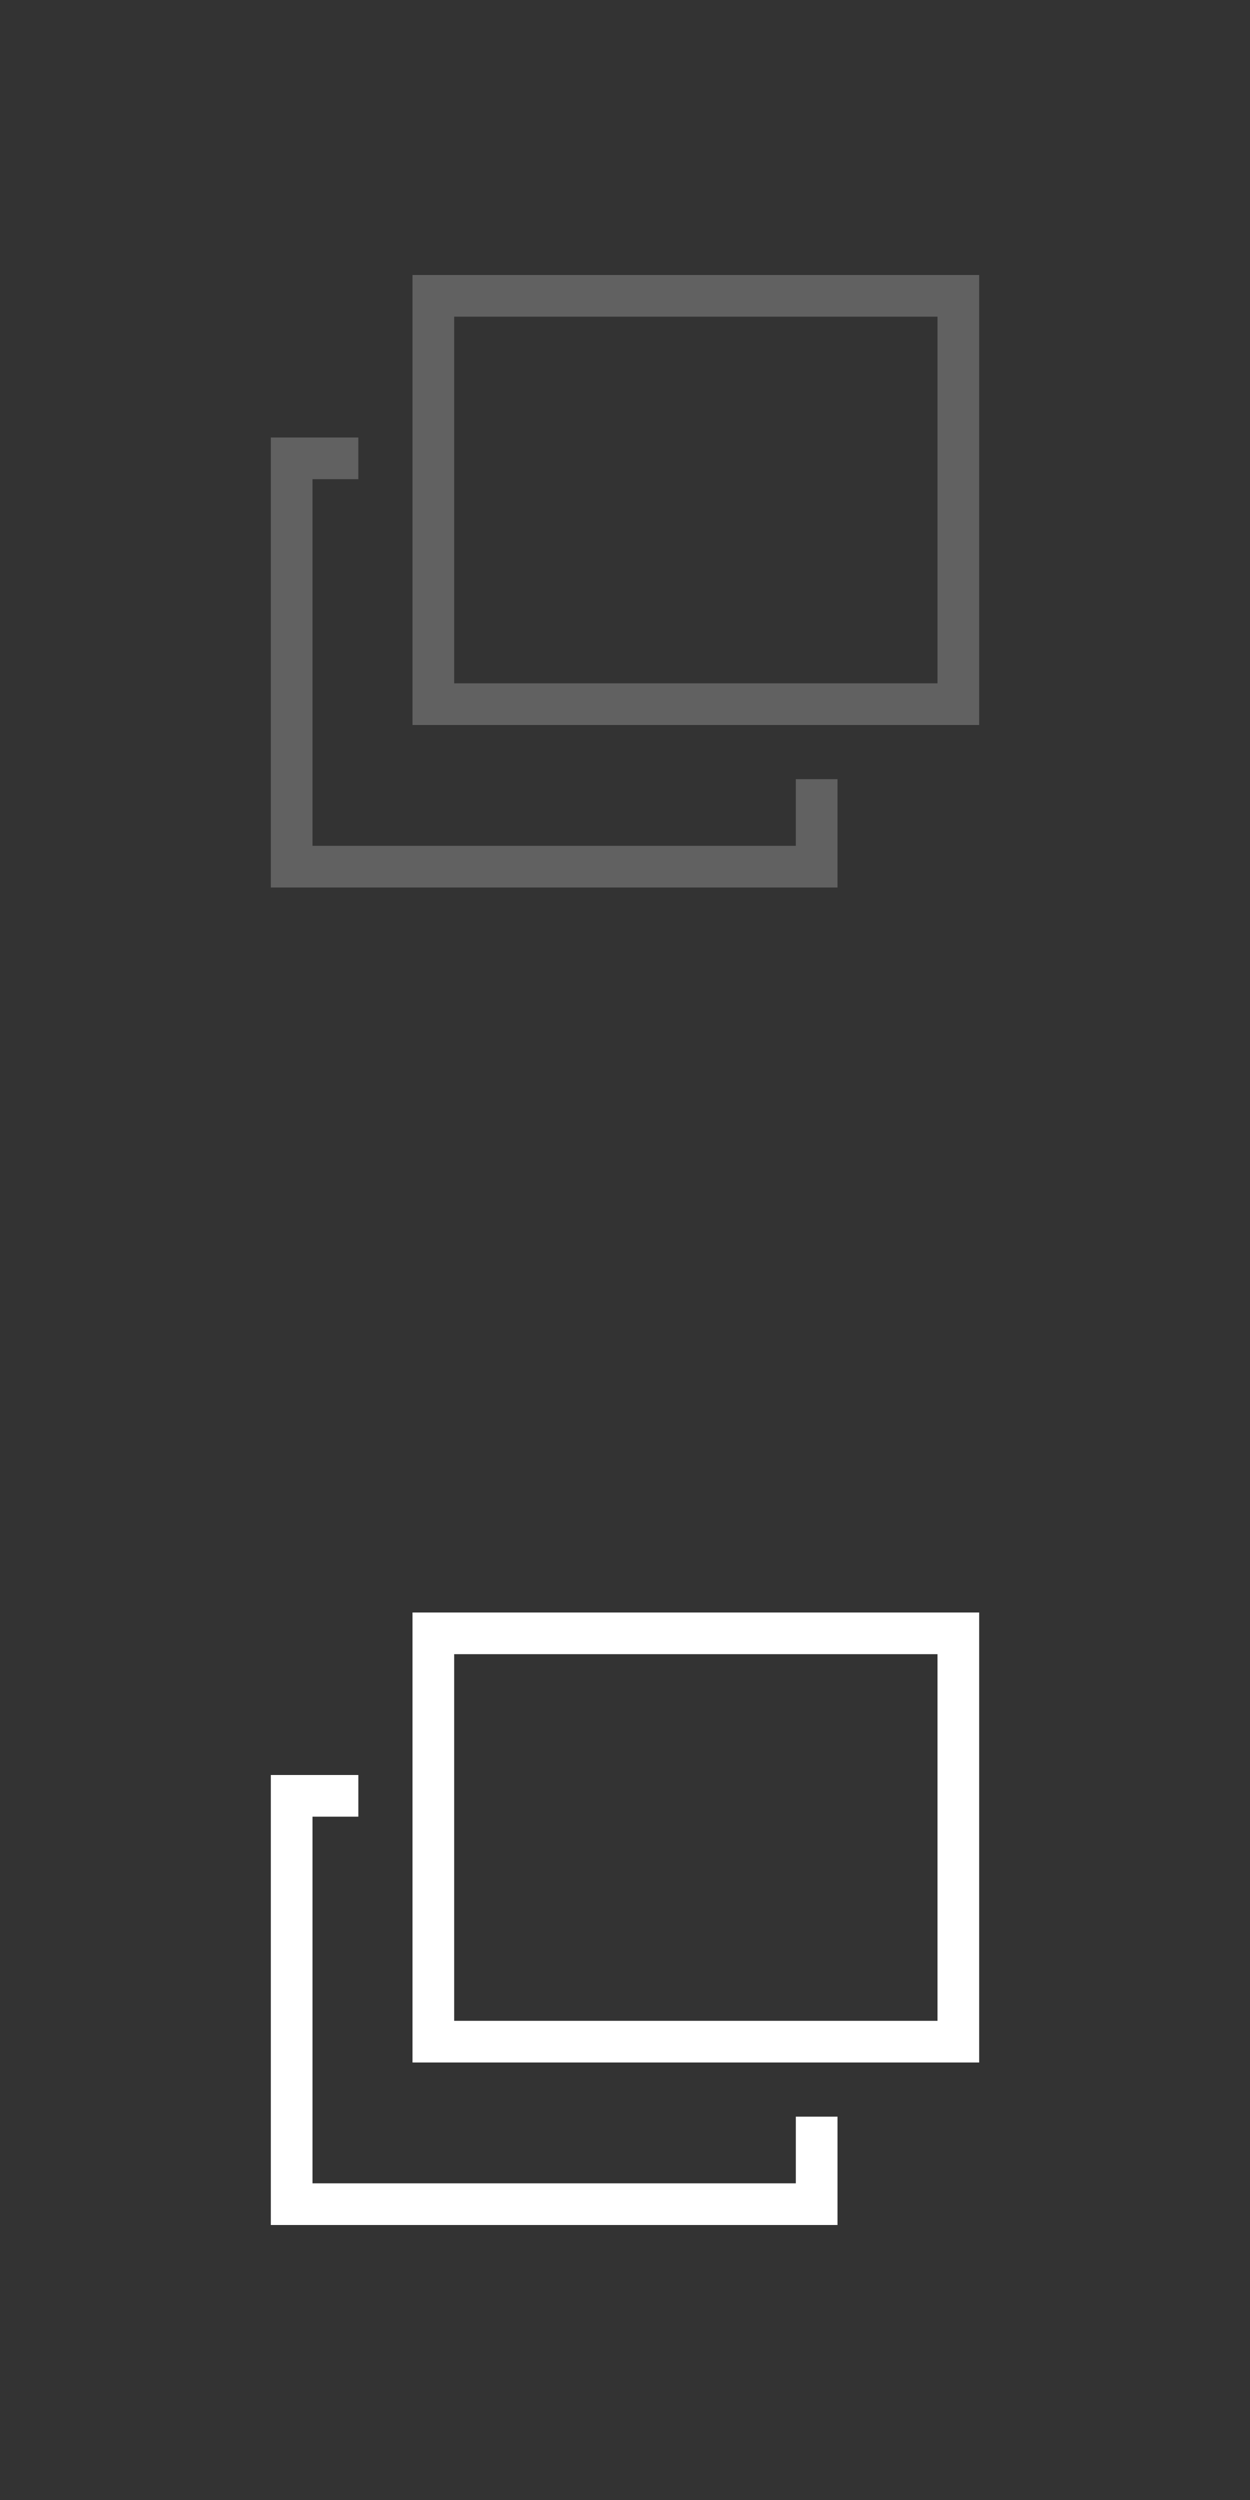 <?xml version="1.0" encoding="utf-8"?>
<!-- Generator: Adobe Illustrator 19.0.0, SVG Export Plug-In . SVG Version: 6.00 Build 0)  -->
<svg version="1.1" id="Layer_1" xmlns="http://www.w3.org/2000/svg" xmlns:xlink="http://www.w3.org/1999/xlink" x="0px" y="0px"
	 width="30px" height="60px" viewBox="0 0 30 60" style="enable-background:new 0 0 30 60;" xml:space="preserve">
<rect x="0" y="0" width="30" height="60" fill="#333333" stroke="none"/>
<style type="text/css">
	.st0{fill:none;stroke:#616161;stroke-miterlimit:10;}
	.st1{fill:none;stroke:#FFFFFF;stroke-miterlimit:10;}
</style>
<g id="XMLID_7_">
	<g id="XMLID_3_">
		<polyline id="XMLID_5_" class="st0" points="19.6,18.7 19.6,20.8 7,20.8 7,11 8.6,11 		"/>
		<rect id="XMLID_4_" x="10.4" y="7.1" class="st0" width="12.6" height="9.8"/>
	</g>
	<g id="XMLID_1_">
		<polyline id="XMLID_6_" class="st1" points="19.6,50.8 19.6,52.9 7,52.9 7,43.1 8.6,43.1 		"/>
		<rect id="XMLID_2_" x="10.4" y="39.2" class="st1" width="12.6" height="9.8"/>
	</g>
</g>
</svg>
